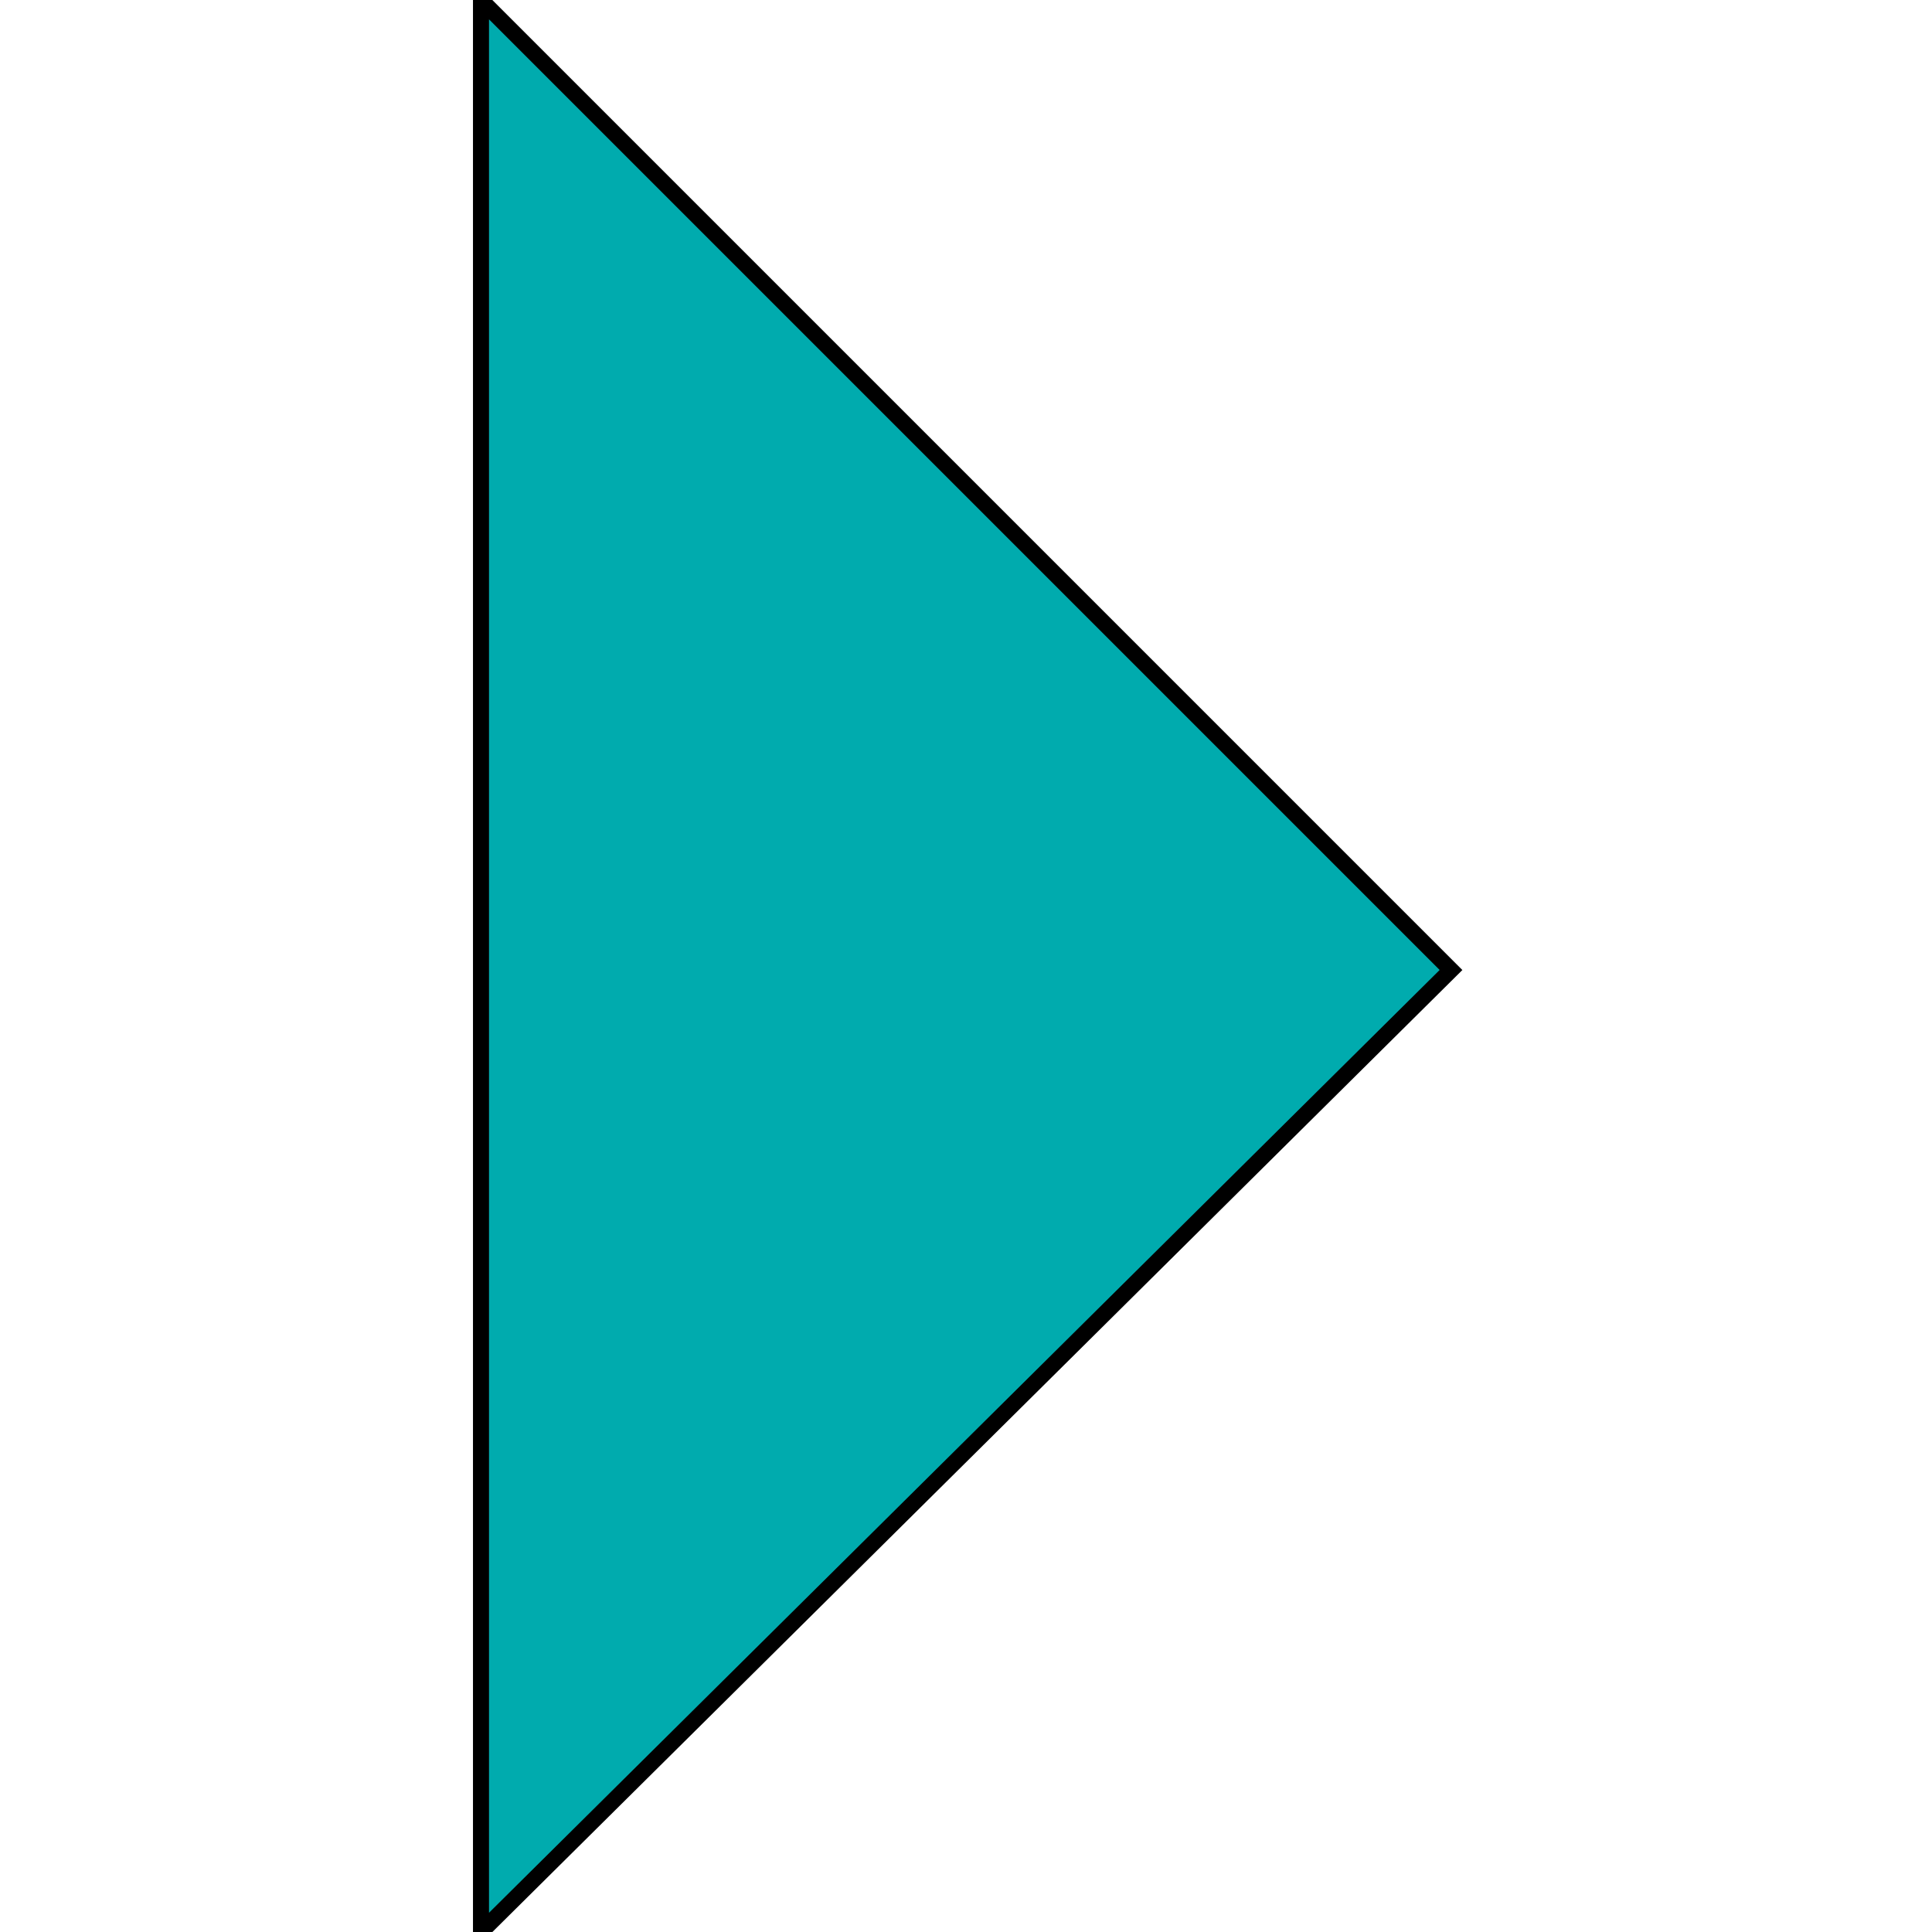 <!-- and SVG of a square that's 80px by 80px -->
<svg width="241" height="241" viewBox="0 0 121 241" xmlns="http://www.w3.org/2000/svg">
	<path 
		fill="#00ABAE" 
		stroke="black" 
		stroke-width="2"
		d="
			M0 0 
			L121 121
			L0 241
			Z
		"		
	/>
</svg>
